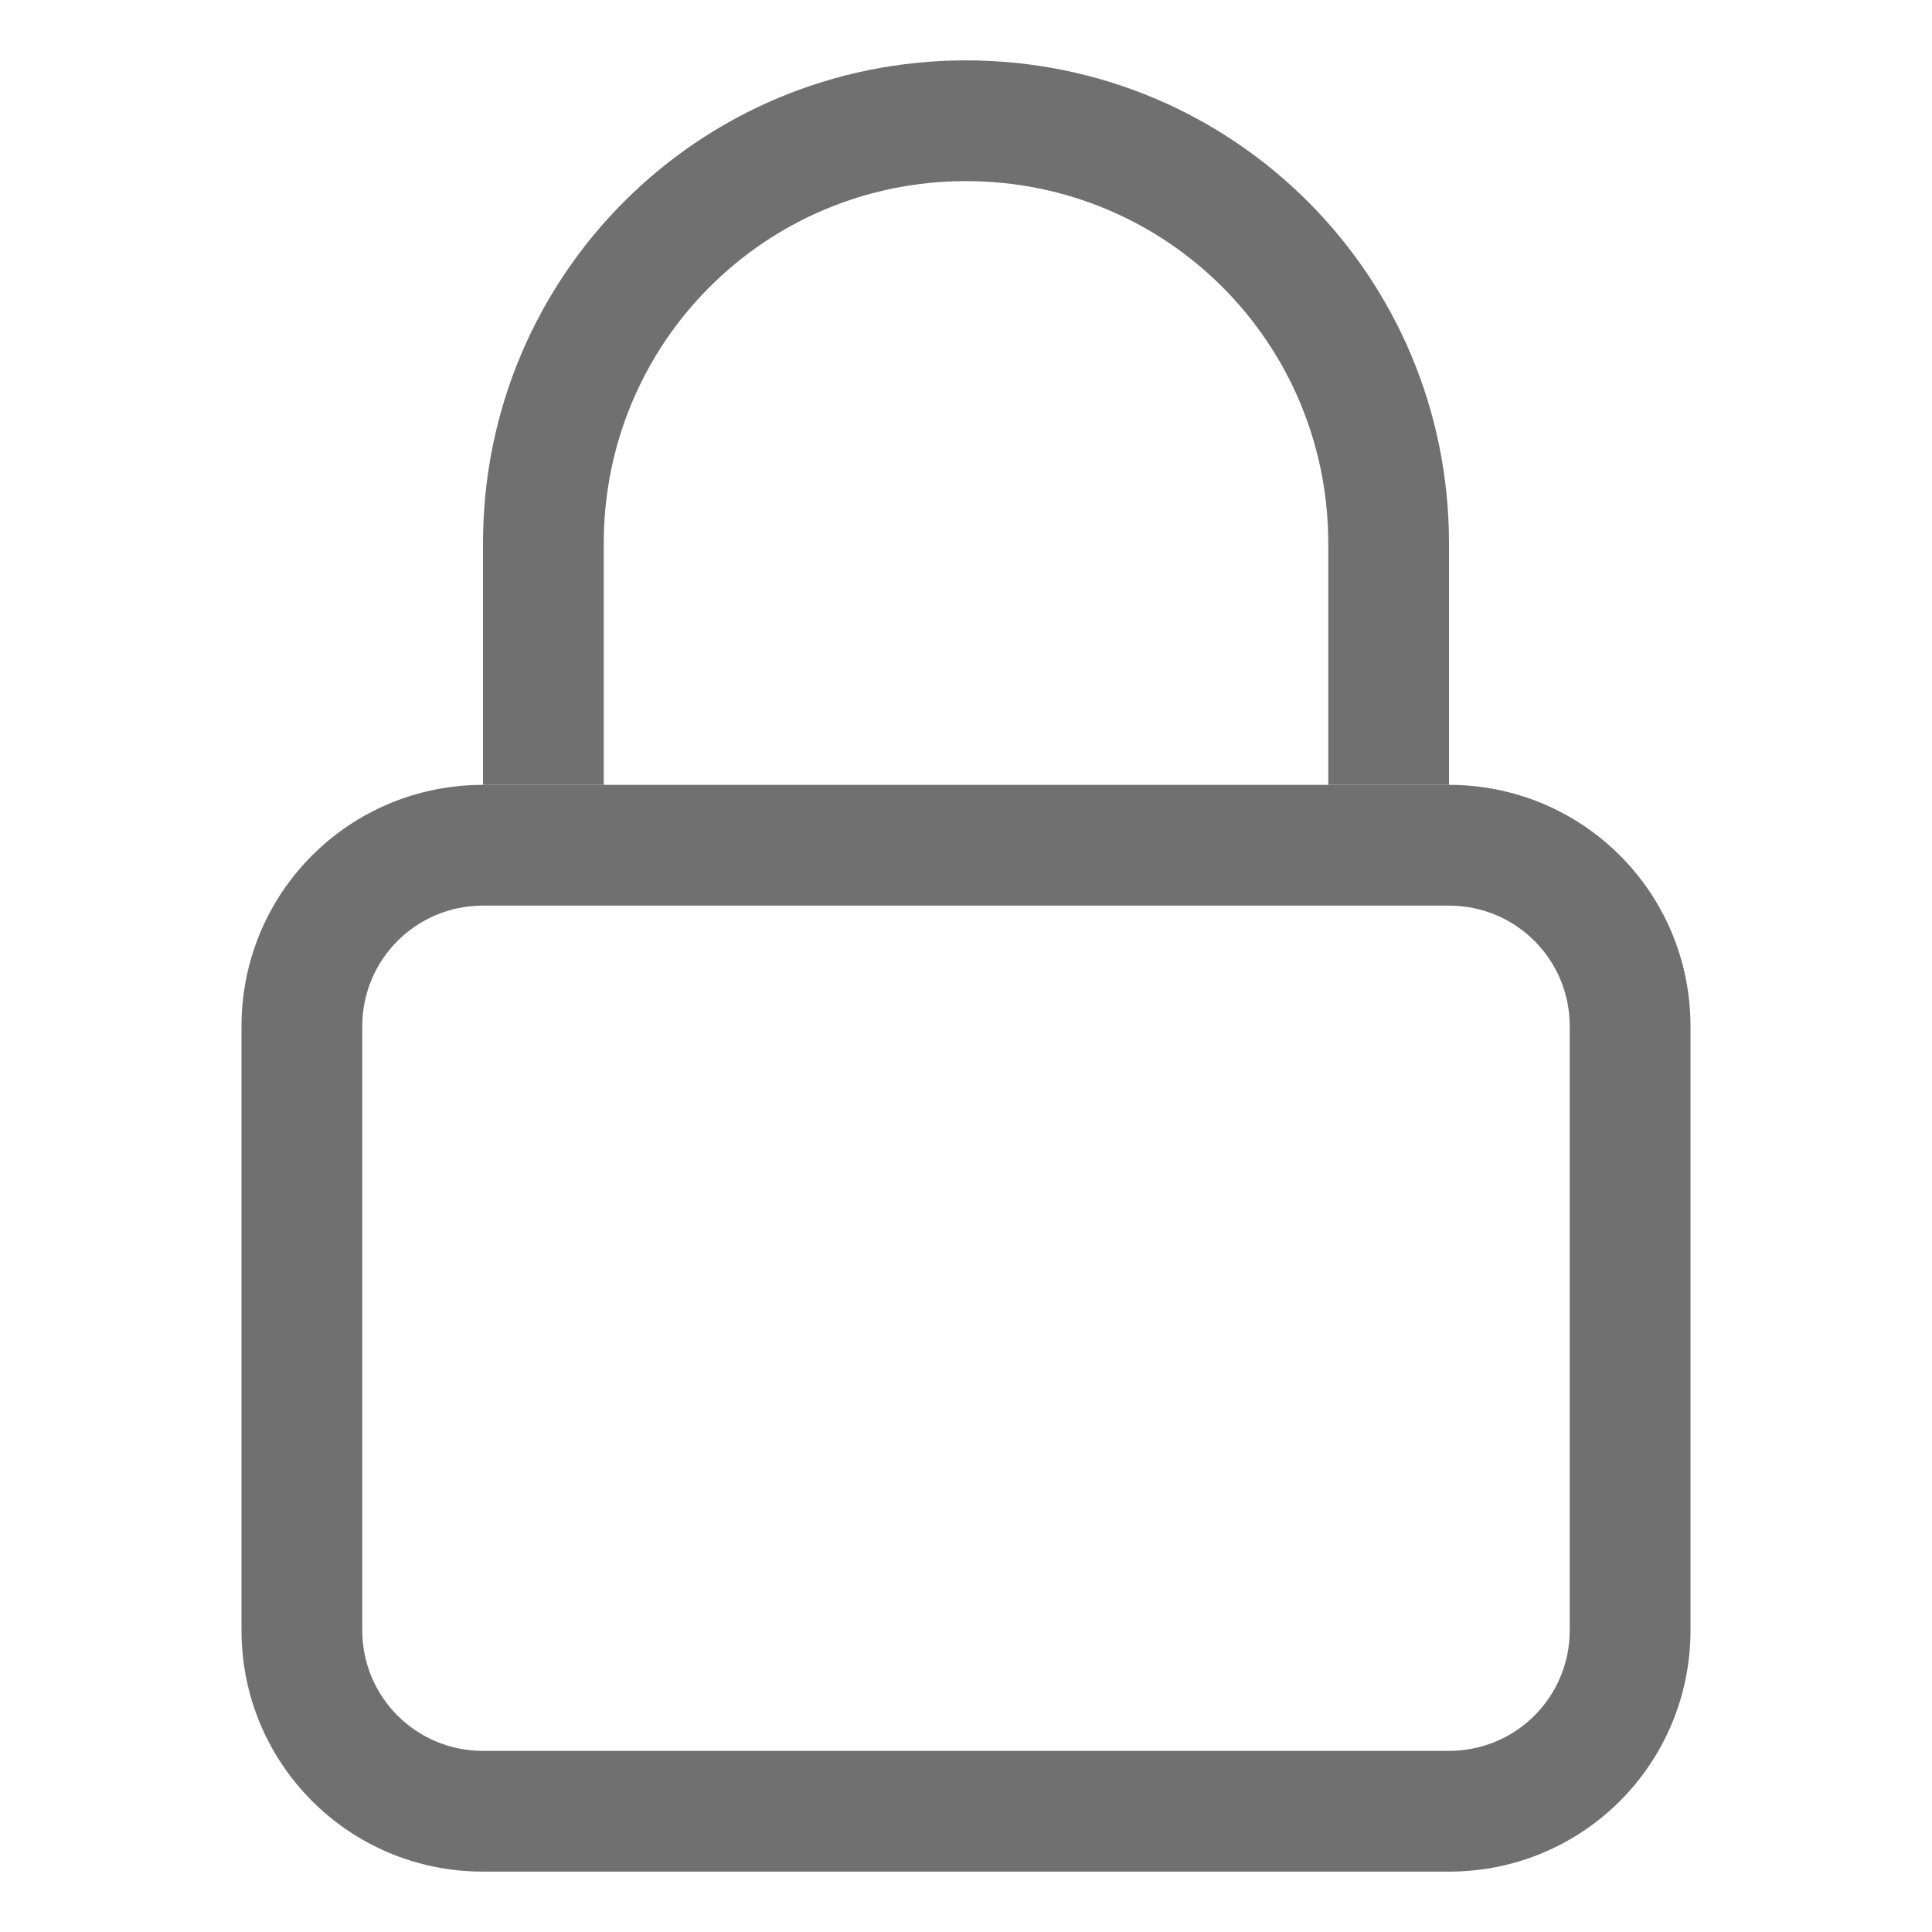 <?xml version="1.0" encoding="UTF-8" standalone="no"?>
<svg
   width="16"
   height="16"
   version="1.1"
   id="svg2"
   sodipodi:docname="folder-locked-symbolic.svg"
   inkscape:version="1.3.2 (091e20e, 2023-11-25)"
   xmlns:inkscape="http://www.inkscape.org/namespaces/inkscape"
   xmlns:sodipodi="http://sodipodi.sourceforge.net/DTD/sodipodi-0.dtd"
   xmlns="http://www.w3.org/2000/svg"
   xmlns:svg="http://www.w3.org/2000/svg">
  <sodipodi:namedview
     id="namedview2"
     pagecolor="#ffffff"
     bordercolor="#000000"
     borderopacity="0.25"
     inkscape:showpageshadow="2"
     inkscape:pageopacity="0.0"
     inkscape:pagecheckerboard="0"
     inkscape:deskcolor="#d1d1d1"
     inkscape:zoom="37.625"
     inkscape:cx="7.986711"
     inkscape:cy="7.0697674"
     inkscape:window-width="1408"
     inkscape:window-height="747"
     inkscape:window-x="0"
     inkscape:window-y="25"
     inkscape:window-maximized="0"
     inkscape:current-layer="svg2" />
  <defs
     id="defs1">
    <style
       id="current-color-scheme"
       type="text/css">.ColorScheme-Text { color:#707070; }</style>
  </defs>
  <path
     d="m 8,0.5 c -2.216,0 -4,1.784 -4,4 v 2 h 1 v -2 c 0,-1.662 1.338,-3 3,-3 1.662,0 3,1.338 3,3 v 2 h 1 v -2 c 0,-2.216 -1.784,-4 -4,-4 z"
     style="fill:currentColor"
     class="ColorScheme-Text"
     id="path1" />
  <path
     d="m 4,6.5 c -1.108,0 -2,0.892 -2,2 v 5 c 0,1.108 0.892,2 2,2 h 8 c 1.108,0 2,-0.892 2,-2 v -5 c 0,-1.108 -0.892,-2 -2,-2 z m 0,1 h 8 c 0.554,0 1,0.446 1,1 v 5 c 0,0.554 -0.446,1 -1,1 H 4 c -0.554,0 -1,-0.446 -1,-1 v -5 c 0,-0.554 0.446,-1 1,-1 z"
     style="display:inline;fill:currentColor"
     class="ColorScheme-Text"
     id="path2" />
</svg>
